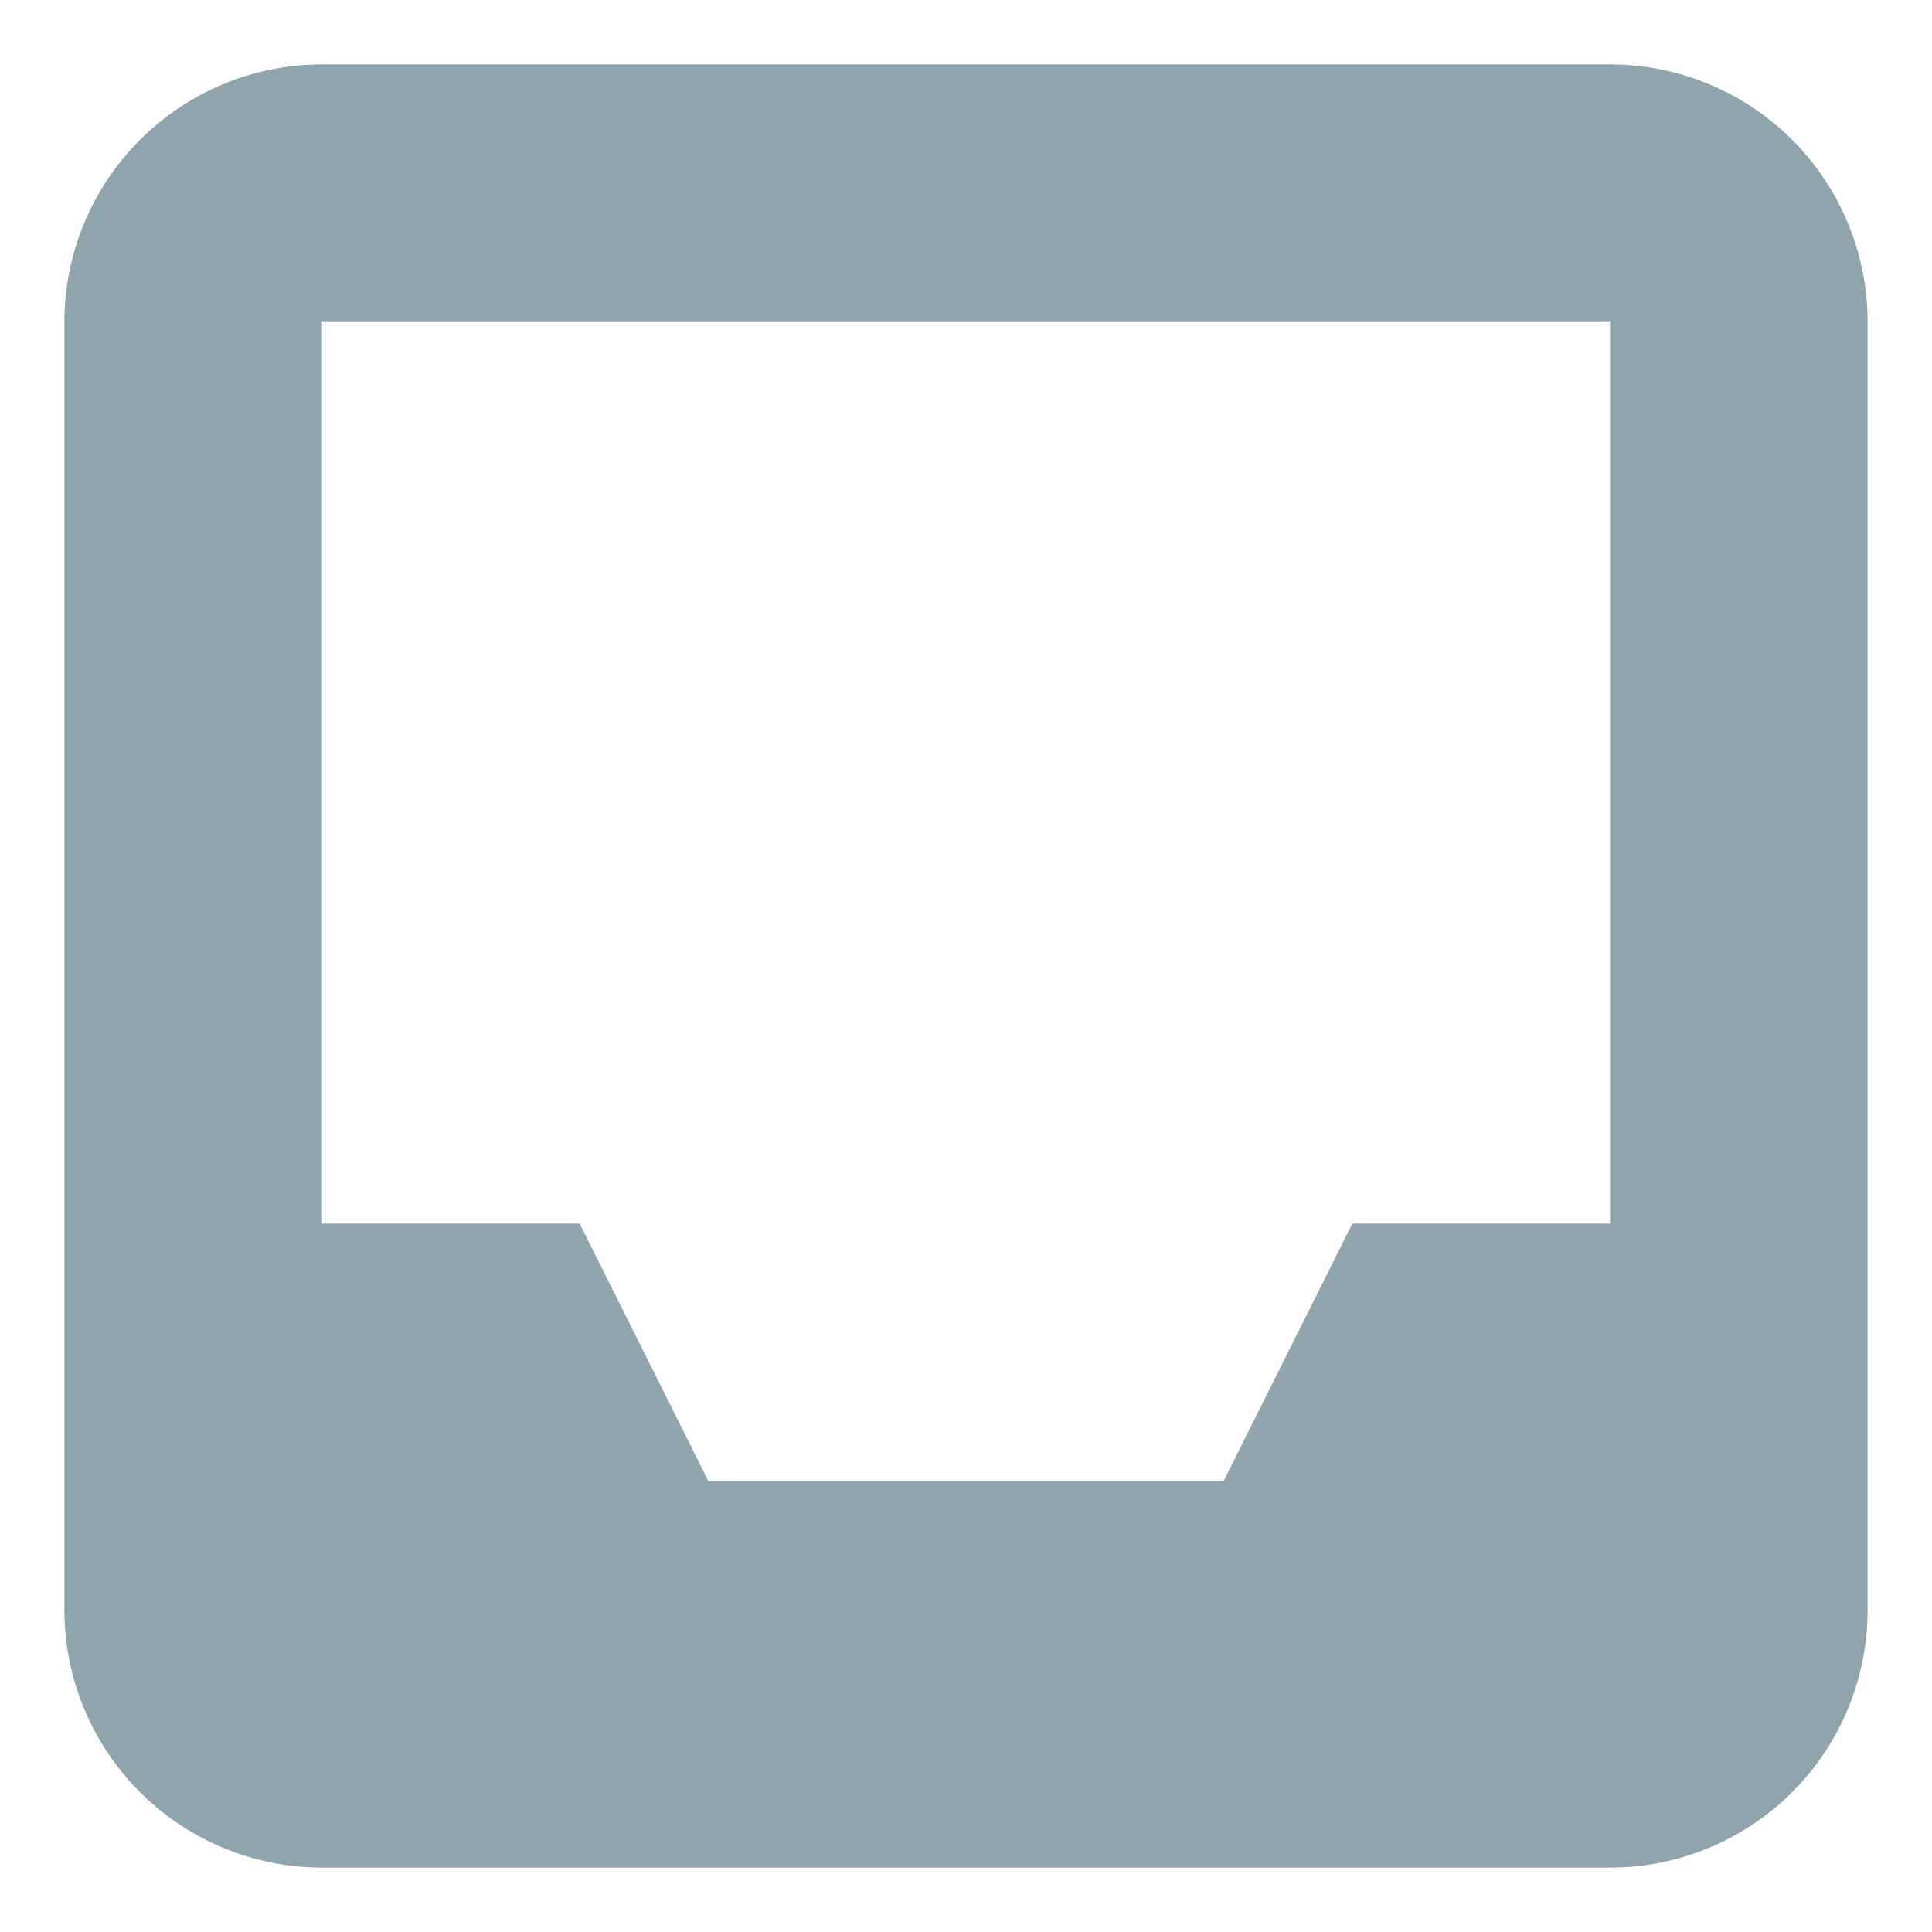<svg width="12" height="12" viewBox="0 0 12 12" fill="none" xmlns="http://www.w3.org/2000/svg">
  <path
    fill-rule="evenodd"
    clip-rule="evenodd"
    d="M2 0.4C1.576 0.4 1.169 0.569 0.869 0.869C0.569 1.169 0.4 1.576 0.4 2V10C0.4 10.424 0.569 10.831 0.869 11.131C1.169 11.431 1.576 11.6 2 11.6H10C10.425 11.6 10.832 11.431 11.132 11.131C11.432 10.831 11.6 10.424 11.6 10V2C11.6 1.576 11.432 1.169 11.132 0.869C10.832 0.569 10.425 0.4 10 0.4H2ZM2 2H10V7.6H8.4L7.6 9.2H4.4L3.6 7.6H2V2Z"
    fill="#90A4AE"
  />
</svg>
